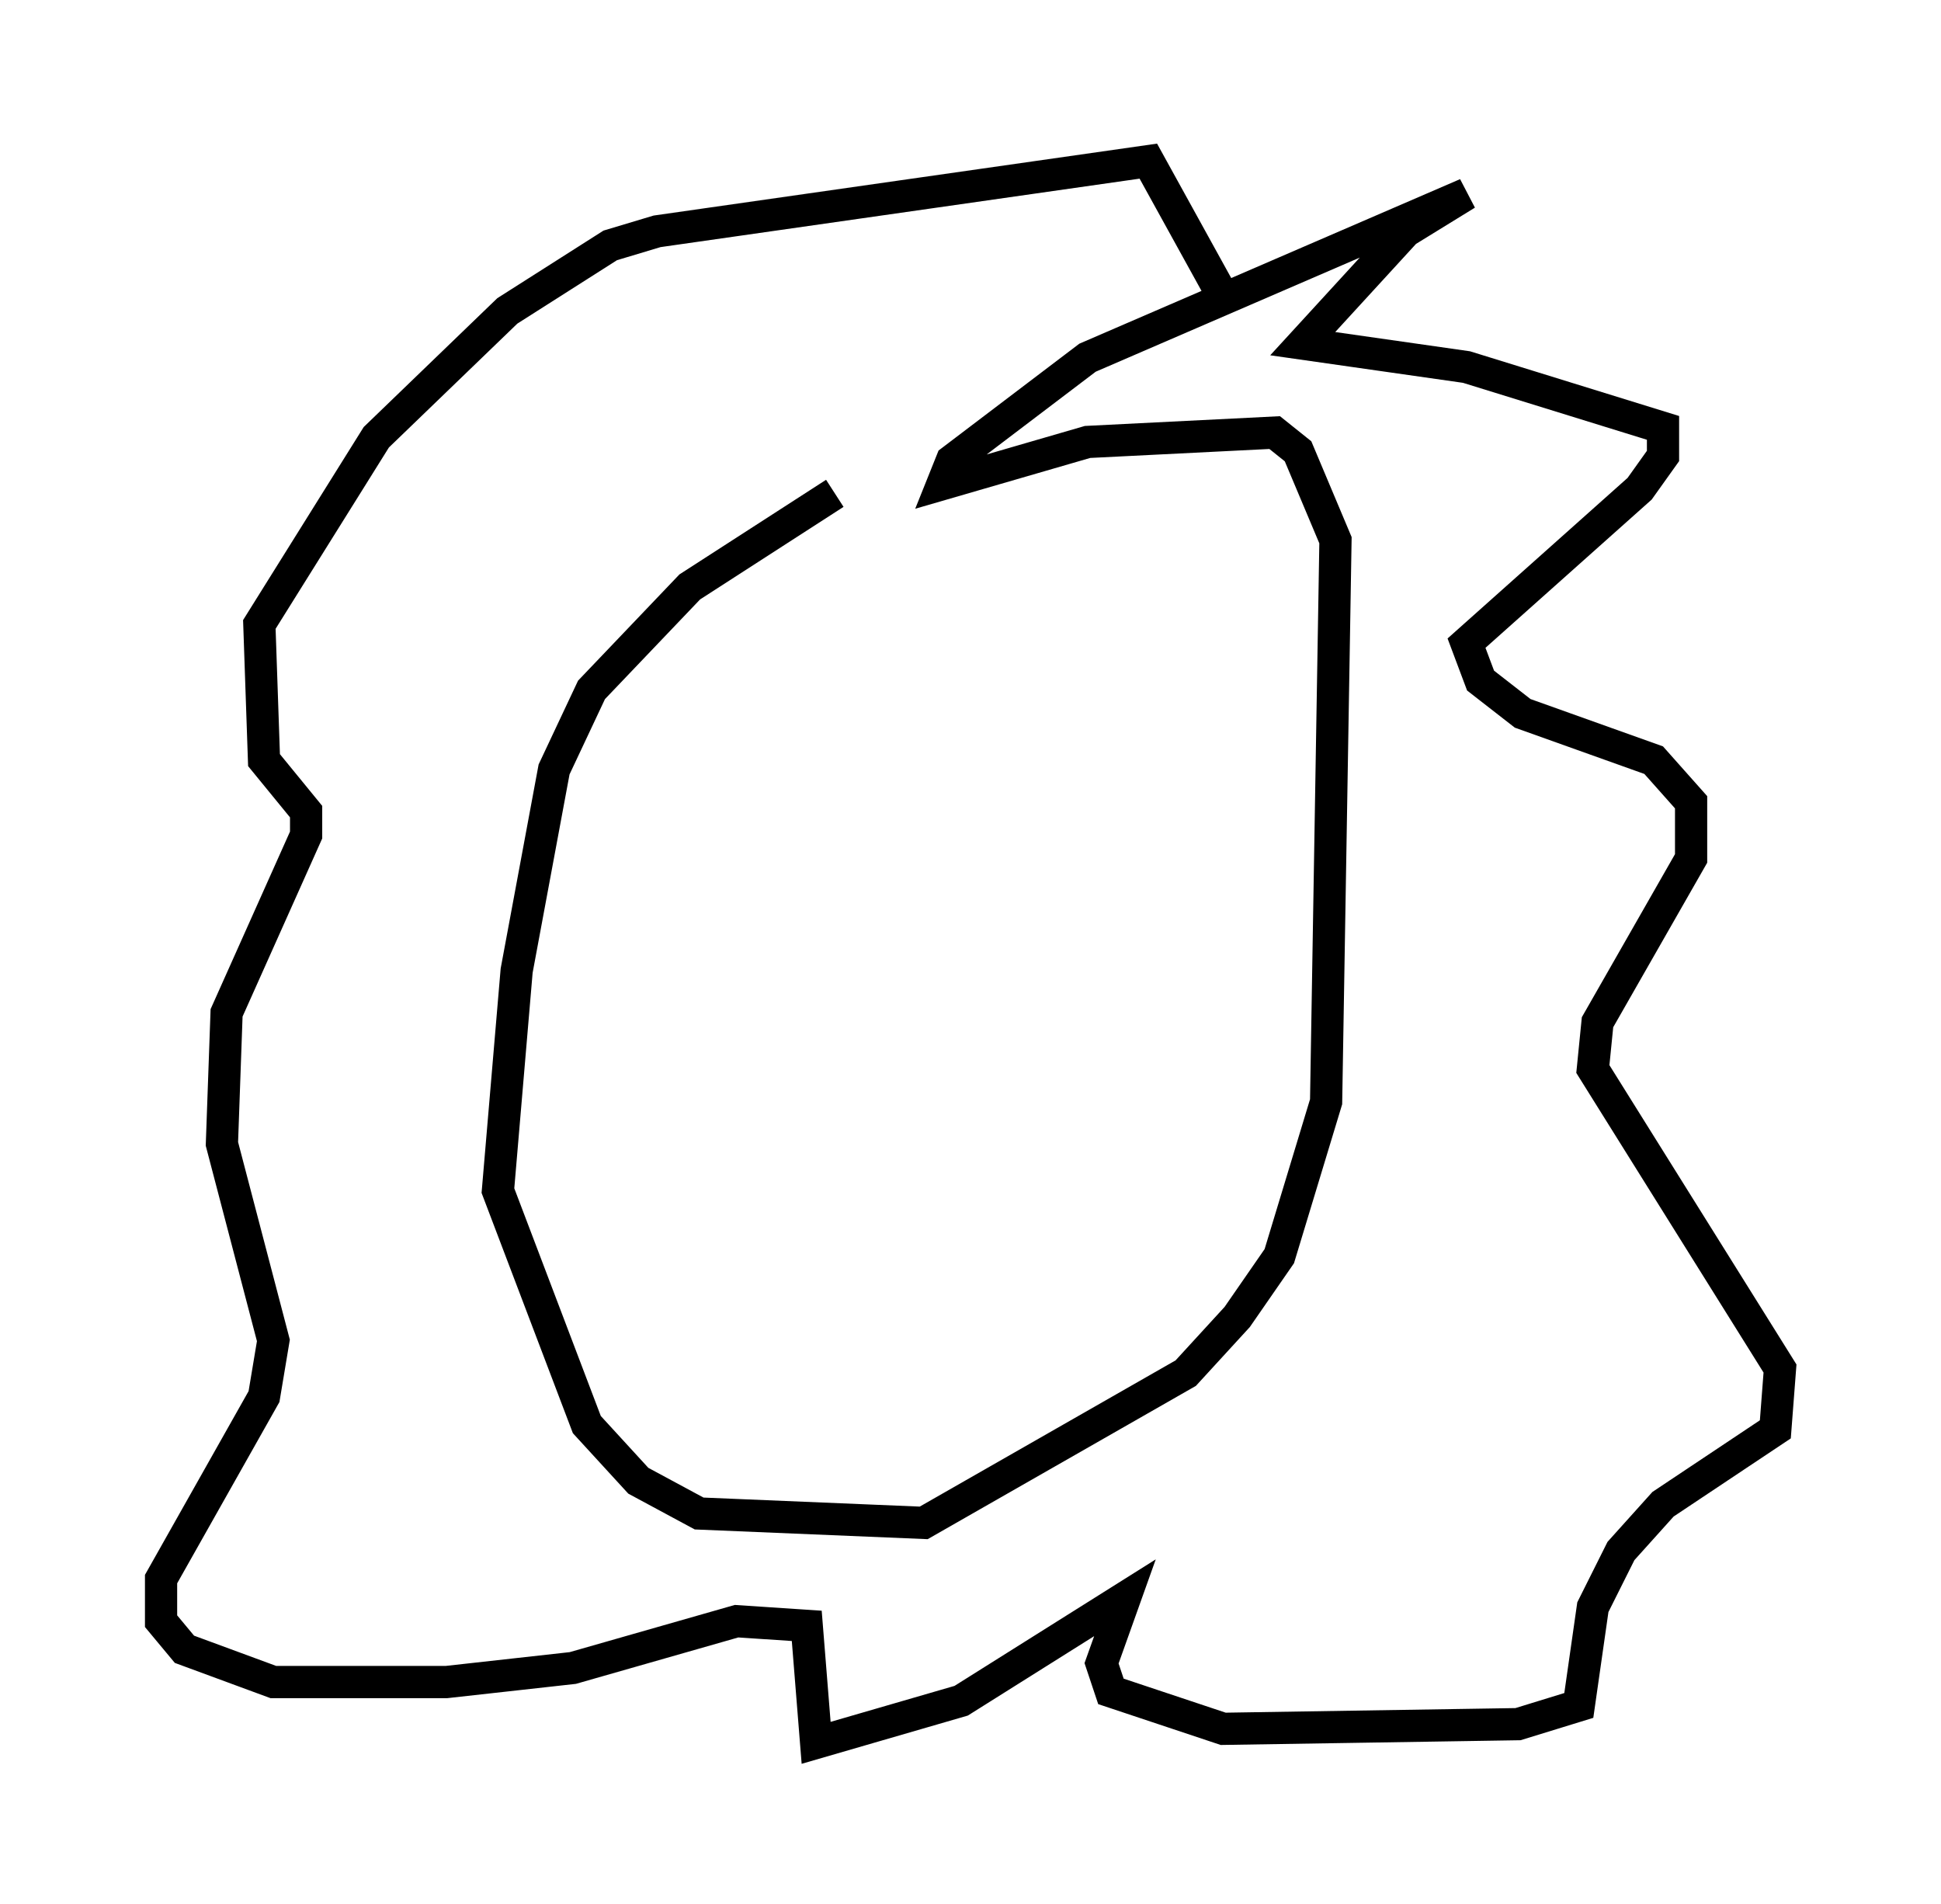 <?xml version="1.0" encoding="utf-8" ?>
<svg baseProfile="full" height="59.095" version="1.1" width="60.257" xmlns="http://www.w3.org/2000/svg" xmlns:ev="http://www.w3.org/2001/xml-events" xmlns:xlink="http://www.w3.org/1999/xlink"><defs /><rect fill="white" height="59.095" width="60.257" x="0" y="0" /><path d="M29.693, 14.877 m-3.777, 0.436 l-4.503, 2.905 -3.05, 3.196 l-1.162, 2.469 -1.162, 6.246 l-0.581, 6.827 2.76, 7.263 l1.598, 1.743 1.888, 1.017 l6.972, 0.291 8.134, -4.648 l1.598, -1.743 1.307, -1.888 l1.453, -4.793 0.291, -17.43 l-1.162, -2.76 -0.726, -0.581 l-5.81, 0.291 -4.503, 1.307 l0.291, -0.726 4.212, -3.196 l11.765, -5.084 -1.888, 1.162 l-3.196, 3.486 5.084, 0.726 l6.101, 1.888 0.0, 0.872 l-0.726, 1.017 -5.374, 4.793 l0.436, 1.162 1.307, 1.017 l4.067, 1.453 1.162, 1.307 l0.0, 1.743 -2.905, 5.084 l-0.145, 1.453 5.81, 9.296 l-0.145, 1.888 -3.486, 2.324 l-1.307, 1.453 -0.872, 1.743 l-0.436, 3.05 -1.888, 0.581 l-9.151, 0.145 -3.486, -1.162 l-0.291, -0.872 0.726, -2.034 l-5.084, 3.196 -4.503, 1.307 l-0.291, -3.631 -2.179, -0.145 l-5.084, 1.453 -3.922, 0.436 l-5.374, 0.0 -2.76, -1.017 l-0.726, -0.872 0.0, -1.307 l3.196, -5.665 0.291, -1.743 l-1.598, -6.101 0.145, -4.067 l2.469, -5.52 0.0, -0.726 l-1.307, -1.598 -0.145, -4.212 l3.631, -5.81 4.067, -3.922 l3.196, -2.034 1.453, -0.436 l15.251, -2.179 2.324, 4.212 " fill="none" stroke="black" stroke-width="1" /></svg>